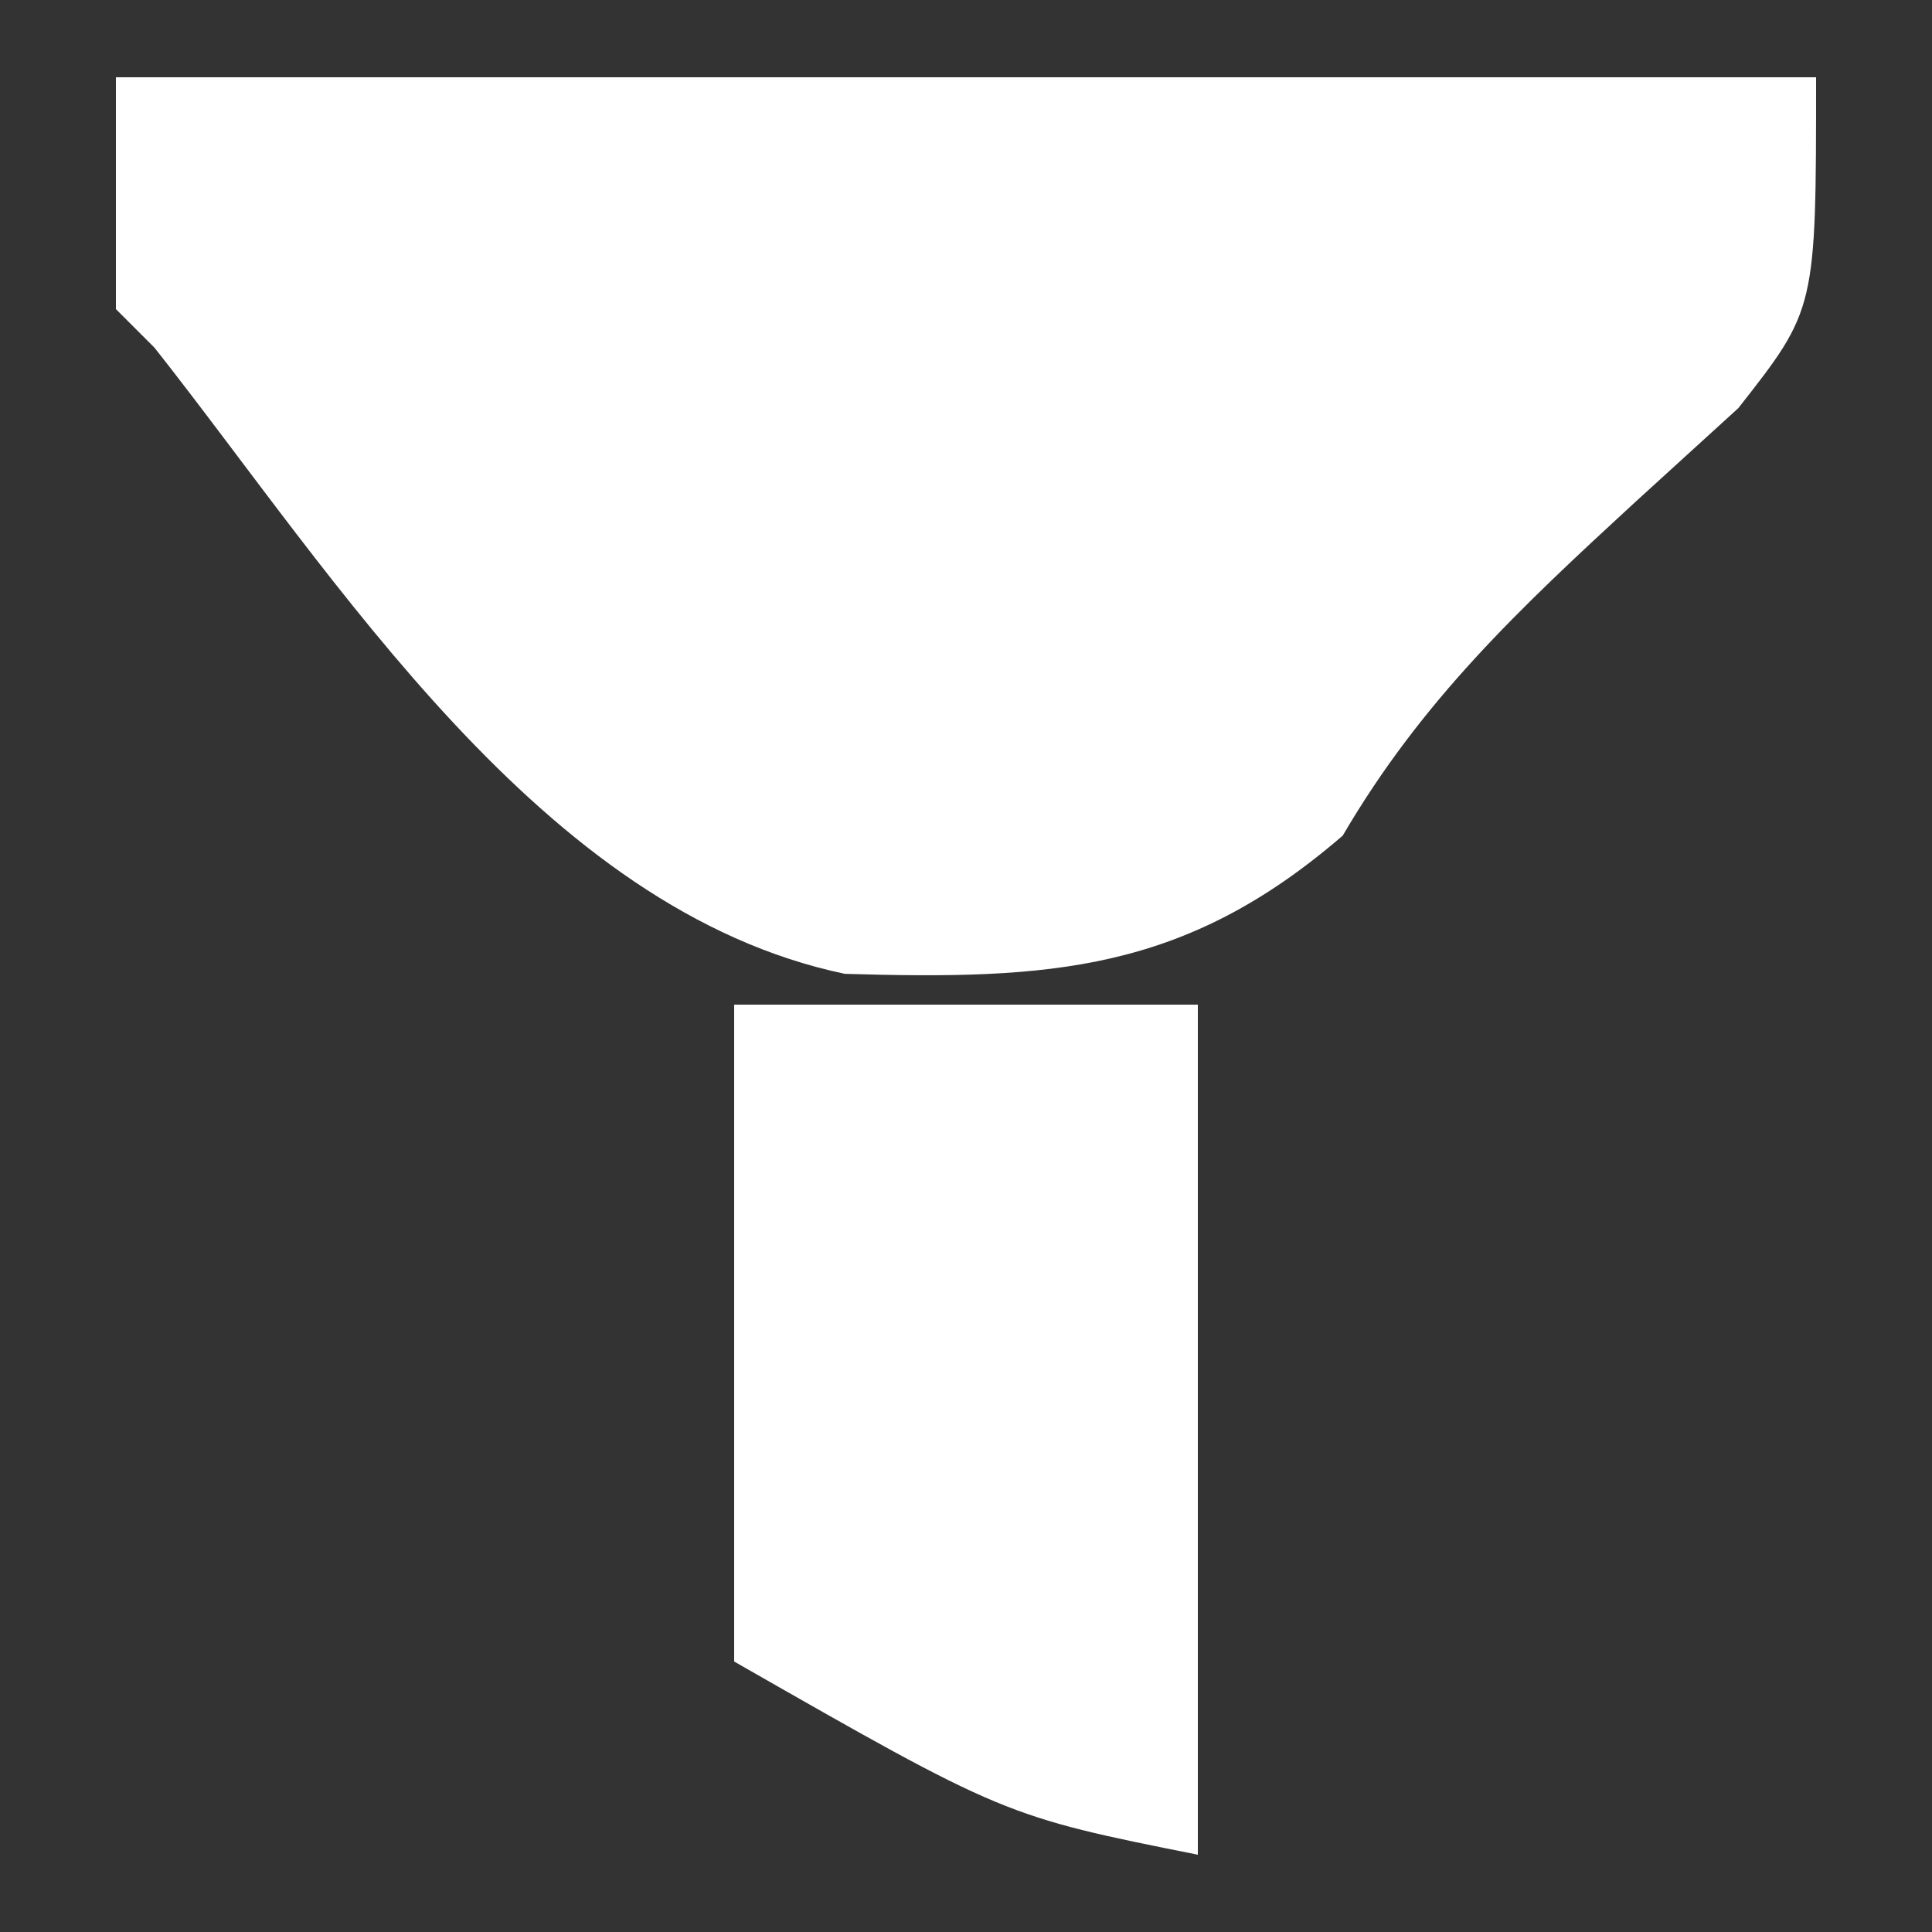 <?xml version="1.0" encoding="UTF-8"?>
<svg version="1.1" xmlns="http://www.w3.org/2000/svg" width="50" height="50">
<rect width="100%" height="100%" fill="#333333" stroke="none"/>
<path d="M0 0 C14.52 0 29.04 0 44 0 C44 6 44 6 41.988 8.562 C41.105 9.367 40.222 10.171 39.312 11 C36.317 13.758 33.803 16.117 31.75 19.625 C27.663 23.155 24.182 23.36 18.867 23.203 C10.997 21.558 5.703 12.958 1 7 C0.67 6.67 0.34 6.34 0 6 C0 4.02 0 2.04 0 0 Z " fill="#FFFFFF" transform="translate(3,2)"/>
<path d="M0 0 C3.96 0 7.92 0 12 0 C12 7.26 12 14.52 12 22 C7 21 7 21 0 17 C0 11.39 0 5.78 0 0 Z " fill="#FFFFFF" transform="translate(19,26)"/>
</svg>
